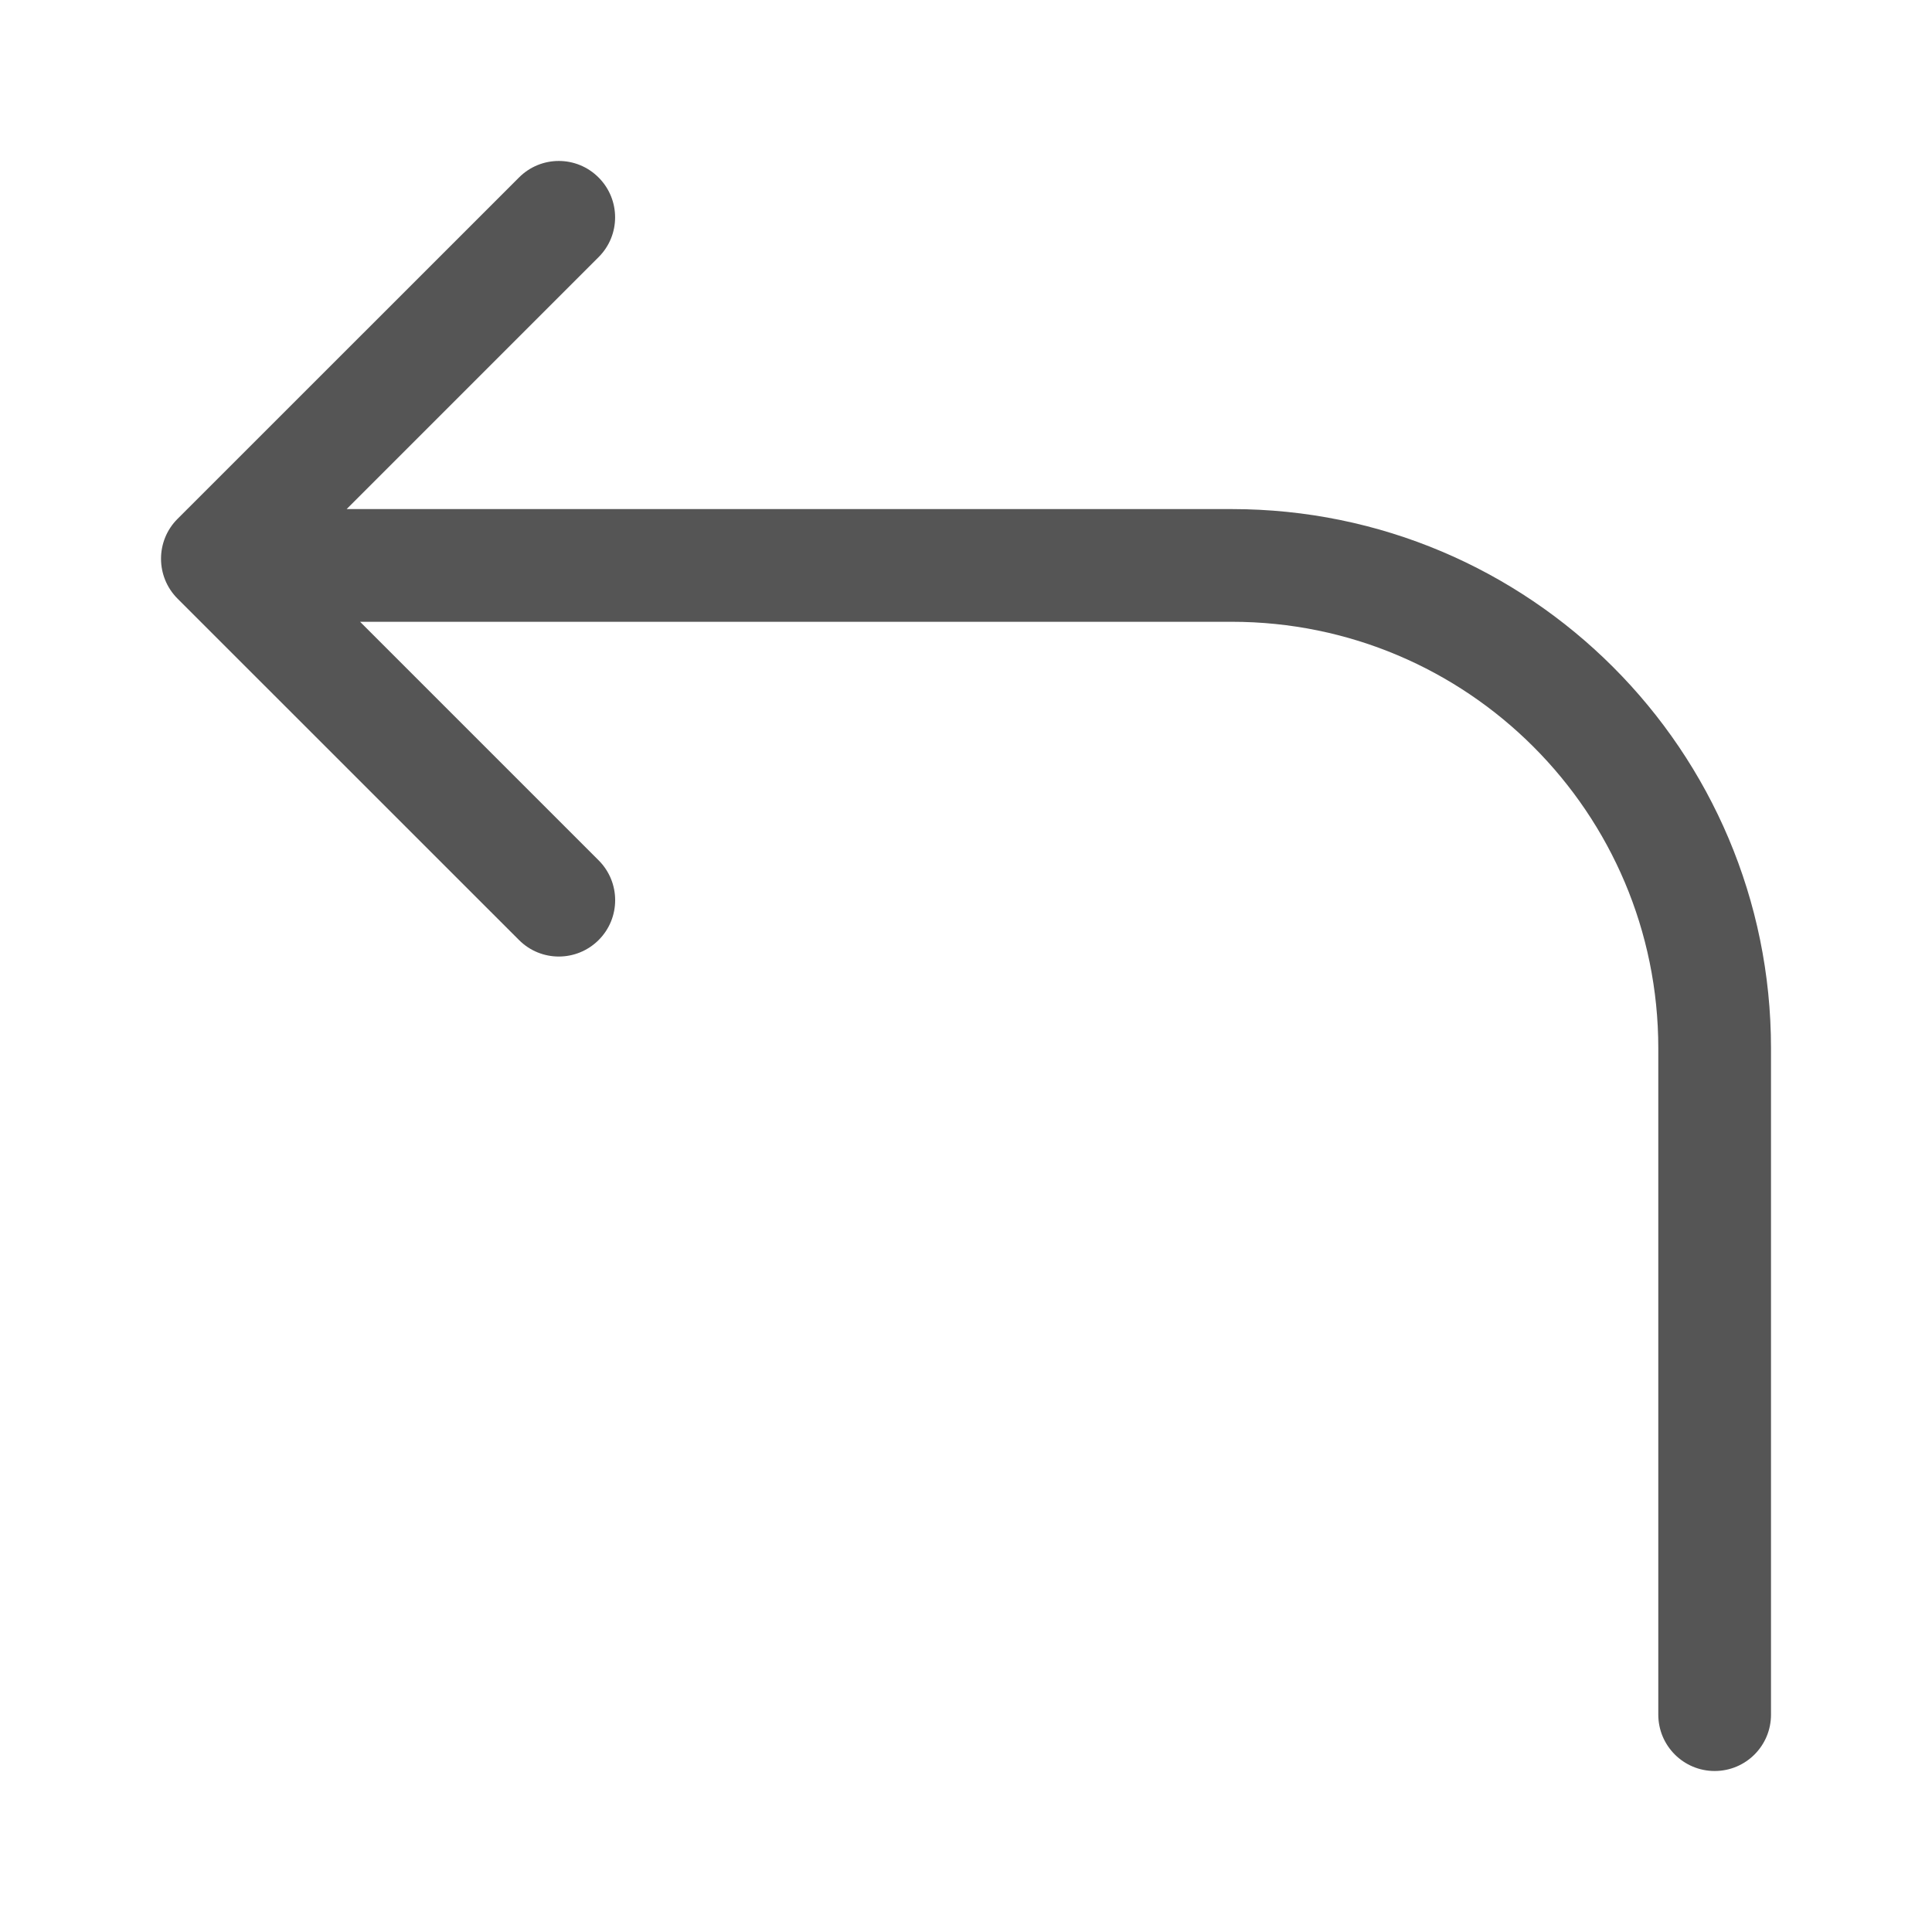 <svg xmlns="http://www.w3.org/2000/svg" width="24" height="24" viewBox="0 0 24 24">
  <path fill="#555" d="M4.306,17.676 L7.436,20.806 C7.71,21.079 7.709,21.522 7.436,21.795 C7.163,22.069 6.72,22.069 6.447,21.795 L2.205,17.554 C1.932,17.281 1.932,16.838 2.205,16.564 L6.447,12.323 C6.72,12.049 7.163,12.049 7.437,12.323 C7.71,12.596 7.71,13.039 7.437,13.312 L4.473,16.276 L15.301,16.276 C18.228,16.276 20.6,13.904 20.6,10.978 L20.6,2.7 C20.6,2.313 20.914,2 21.3,2 C21.687,2 22,2.313 22,2.7 L22,10.978 C22,14.677 19.001,17.676 15.301,17.676 L4.306,17.676 Z" transform="matrix(1 0 0 -1 0 24)"/>
</svg>
